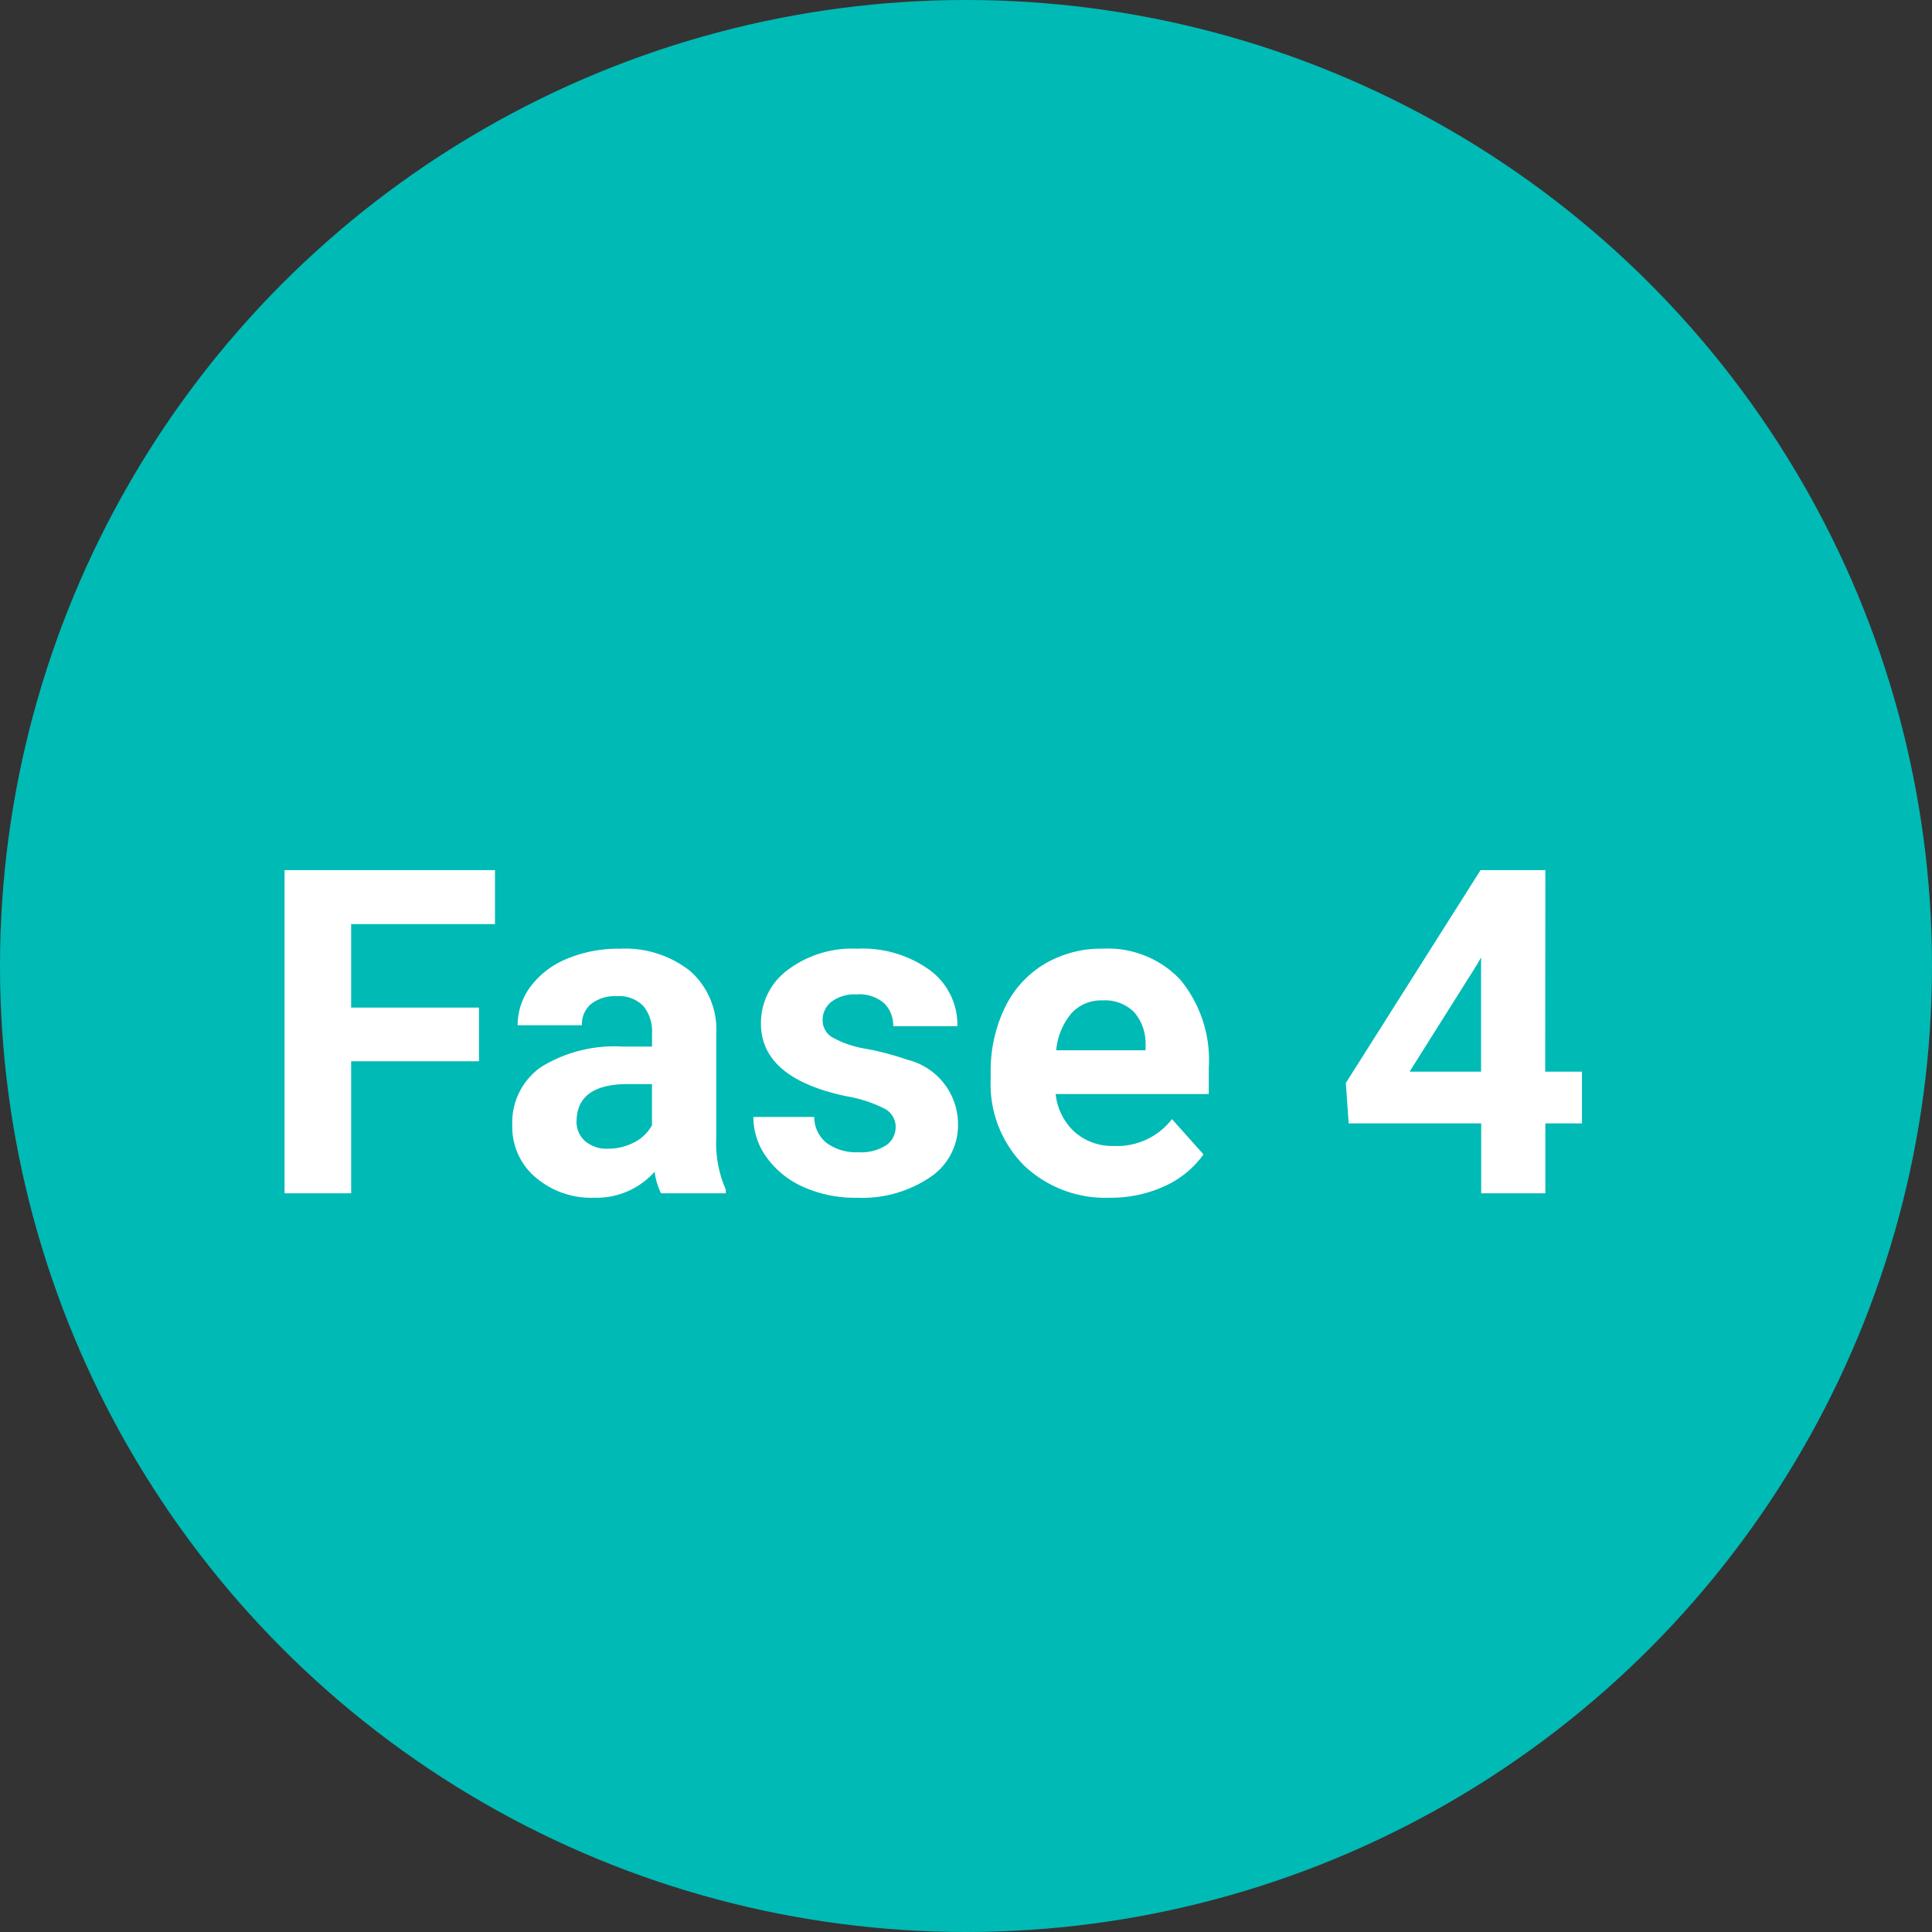<svg xmlns="http://www.w3.org/2000/svg" width="68" height="68" viewBox="0 0 68 68">
  <rect x="0" y="0" width="68" height="68" fill="#333333" stroke="none"/>
  <g id="Grupo_141266" data-name="Grupo 141266" transform="translate(-685 -6393)">
    <g id="Grupo_136836" data-name="Grupo 136836" transform="translate(420 2817)">
      <circle id="Elipse_4790" data-name="Elipse 4790" cx="34" cy="34" r="34" transform="translate(265 3576)" fill="#00bab5"/>
      <path id="Trazado_184739" data-name="Trazado 184739" d="M7.859,12.352h-4.5V17H1.016V5.625H8.422v1.9H3.359v2.938h4.5ZM14.266,17a2.507,2.507,0,0,1-.227-.758,2.732,2.732,0,0,1-2.133.914,3,3,0,0,1-2.059-.719,2.312,2.312,0,0,1-.816-1.812,2.389,2.389,0,0,1,1-2.062,4.915,4.915,0,0,1,2.879-.727h1.039v-.484a1.393,1.393,0,0,0-.3-.937,1.183,1.183,0,0,0-.949-.352,1.345,1.345,0,0,0-.895.273.929.929,0,0,0-.324.75H9.219a2.268,2.268,0,0,1,.453-1.359,3,3,0,0,1,1.281-.98,4.669,4.669,0,0,1,1.859-.355,3.689,3.689,0,0,1,2.48.785,2.747,2.747,0,0,1,.918,2.207v3.664a4.041,4.041,0,0,0,.336,1.82V17ZM12.4,15.43a1.945,1.945,0,0,0,.922-.223,1.462,1.462,0,0,0,.625-.6V13.156H13.1q-1.7,0-1.8,1.172l-.008.133a.9.9,0,0,0,.3.7A1.153,1.153,0,0,0,12.4,15.43Zm10.125-.766a.727.727,0,0,0-.41-.652,4.659,4.659,0,0,0-1.316-.426q-3.016-.633-3.016-2.562a2.323,2.323,0,0,1,.934-1.879,3.766,3.766,0,0,1,2.441-.754,4.053,4.053,0,0,1,2.574.758,2.388,2.388,0,0,1,.965,1.969H22.438a1.092,1.092,0,0,0-.312-.8A1.322,1.322,0,0,0,21.148,10a1.351,1.351,0,0,0-.883.258.814.814,0,0,0-.312.656.7.7,0,0,0,.355.605,3.657,3.657,0,0,0,1.2.4,9.8,9.8,0,0,1,1.422.379,2.336,2.336,0,0,1,1.789,2.273,2.2,2.2,0,0,1-.992,1.871,4.28,4.28,0,0,1-2.562.715,4.47,4.47,0,0,1-1.887-.379,3.166,3.166,0,0,1-1.293-1.039,2.414,2.414,0,0,1-.469-1.426h2.141a1.179,1.179,0,0,0,.445.922,1.766,1.766,0,0,0,1.109.32,1.635,1.635,0,0,0,.98-.246A.766.766,0,0,0,22.523,14.664Zm7.539,2.492a4.15,4.15,0,0,1-3.027-1.141,4.054,4.054,0,0,1-1.168-3.039v-.219a5.106,5.106,0,0,1,.492-2.277,3.612,3.612,0,0,1,1.395-1.547,3.914,3.914,0,0,1,2.059-.543,3.508,3.508,0,0,1,2.73,1.094,4.444,4.444,0,0,1,1,3.1v.922H28.156a2.1,2.1,0,0,0,.66,1.328,2,2,0,0,0,1.395.5,2.437,2.437,0,0,0,2.039-.945l1.109,1.242a3.389,3.389,0,0,1-1.375,1.121A4.511,4.511,0,0,1,30.063,17.156ZM29.8,10.211a1.411,1.411,0,0,0-1.09.455,2.357,2.357,0,0,0-.535,1.3H31.32v-.181a1.681,1.681,0,0,0-.406-1.165A1.456,1.456,0,0,0,29.8,10.211Zm15.586,2.508H46.68v1.82H45.391V17H43.133V14.539H38.469l-.1-1.422,4.742-7.492h2.281Zm-4.773,0h2.516V8.7l-.148.258Z" transform="translate(274 3601)" fill="#fff"/>
    </g>
  </g>
</svg>

